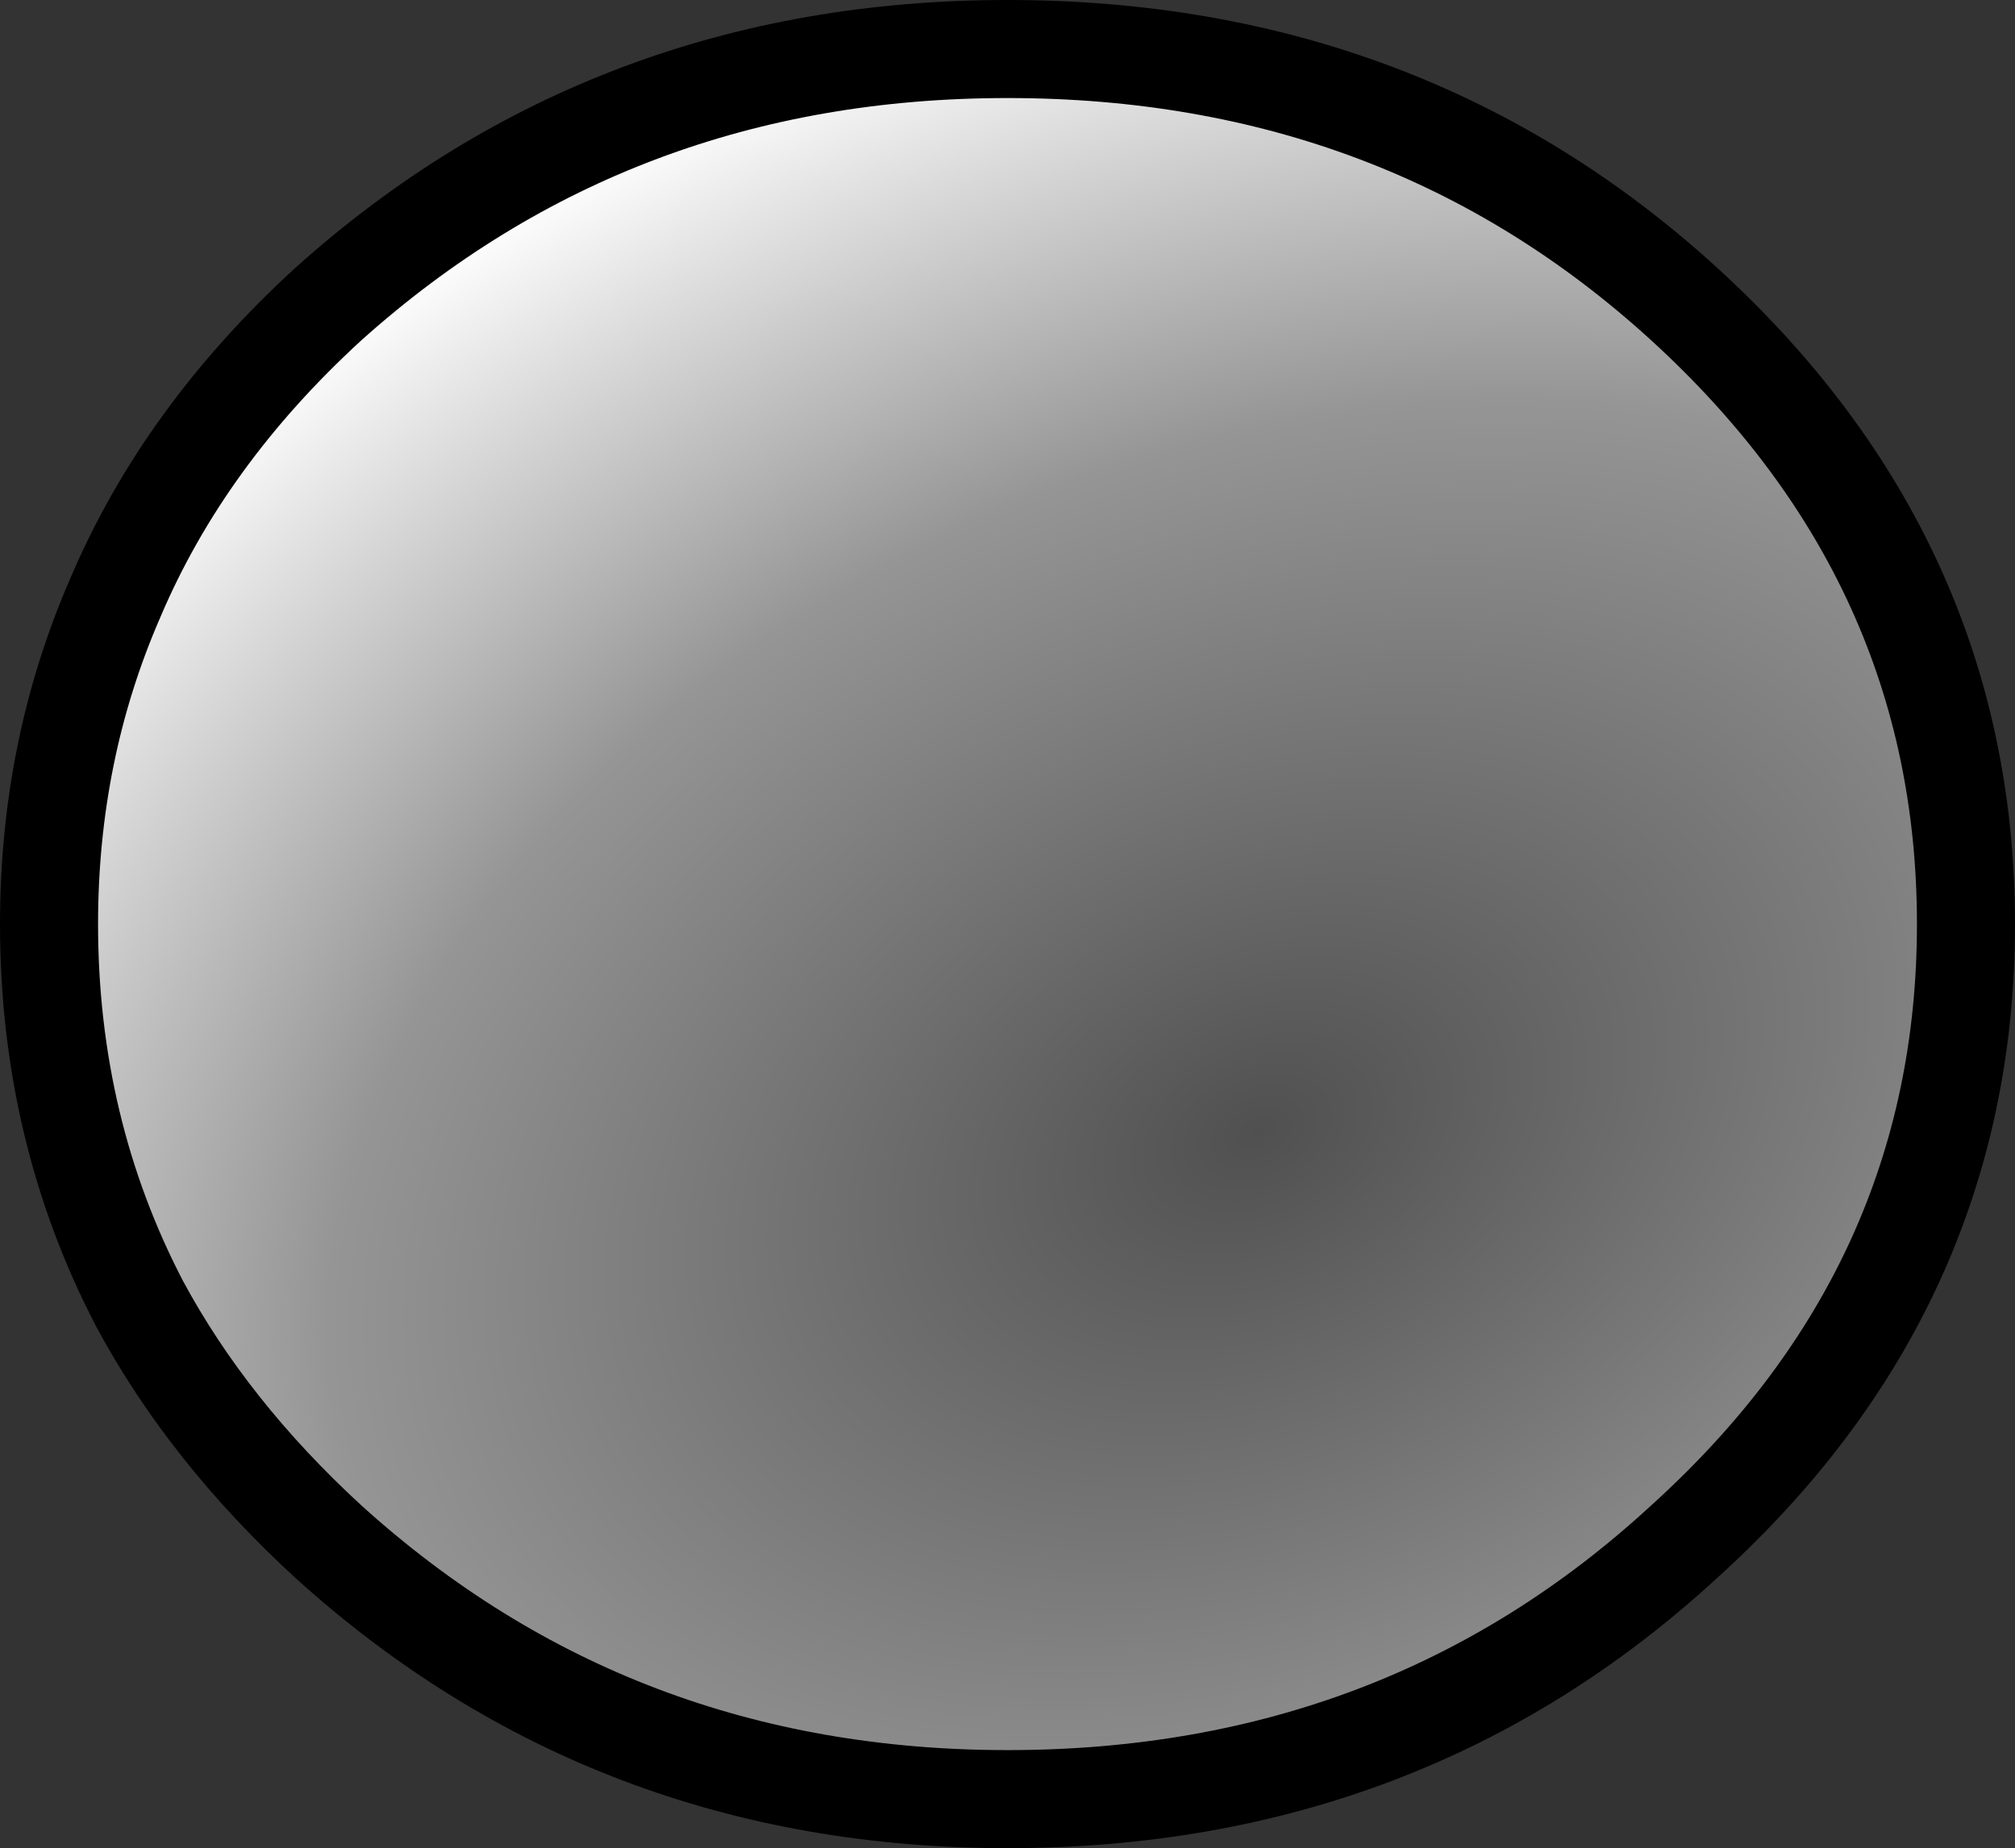 <?xml version="1.0" encoding="UTF-8" standalone="no"?>
<svg xmlns:xlink="http://www.w3.org/1999/xlink" height="37.7px" width="41.1px" xmlns="http://www.w3.org/2000/svg">
  <rect width="100%" height="100%" fill="#333333" stroke="none"/>
  <g transform="matrix(1.0, 0.0, 0.0, 1.0, 20.45, 18.75)">
    <path d="M13.9 -12.55 Q19.65 -7.3 19.65 0.1 19.65 7.5 13.9 12.7 8.2 17.95 0.1 17.95 -7.95 17.95 -13.75 12.7 -16.2 10.45 -17.6 7.85 -19.45 4.3 -19.45 0.1 -19.45 -3.45 -18.1 -6.55 -16.7 -9.85 -13.75 -12.55 -7.95 -17.75 0.1 -17.75 8.2 -17.75 13.9 -12.55" fill="url(#gradient0)" fill-rule="evenodd" stroke="none"/>
    <path d="M13.9 -12.55 Q19.65 -7.3 19.65 0.1 19.65 7.5 13.9 12.7 8.2 17.95 0.1 17.95 -7.95 17.95 -13.75 12.7 -16.2 10.45 -17.6 7.85 -19.45 4.3 -19.45 0.1 -19.45 -3.45 -18.1 -6.55 -16.7 -9.85 -13.75 -12.55 -7.95 -17.75 0.1 -17.75 8.2 -17.75 13.9 -12.55 Z" fill="none" stroke="#000000" stroke-linecap="round" stroke-linejoin="round" stroke-width="2.0"/>
  </g>
  <defs>
    <radialGradient cx="0" cy="0" gradientTransform="matrix(0.038, -0.018, 0.013, 0.026, 5.2, 4.35)" gradientUnits="userSpaceOnUse" id="gradient0" r="819.2" spreadMethod="pad">
      <stop offset="0.0" stop-color="#505050"/>
      <stop offset="0.576" stop-color="#959595"/>
      <stop offset="1.0" stop-color="#ffffff"/>
    </radialGradient>
  </defs>
</svg>

